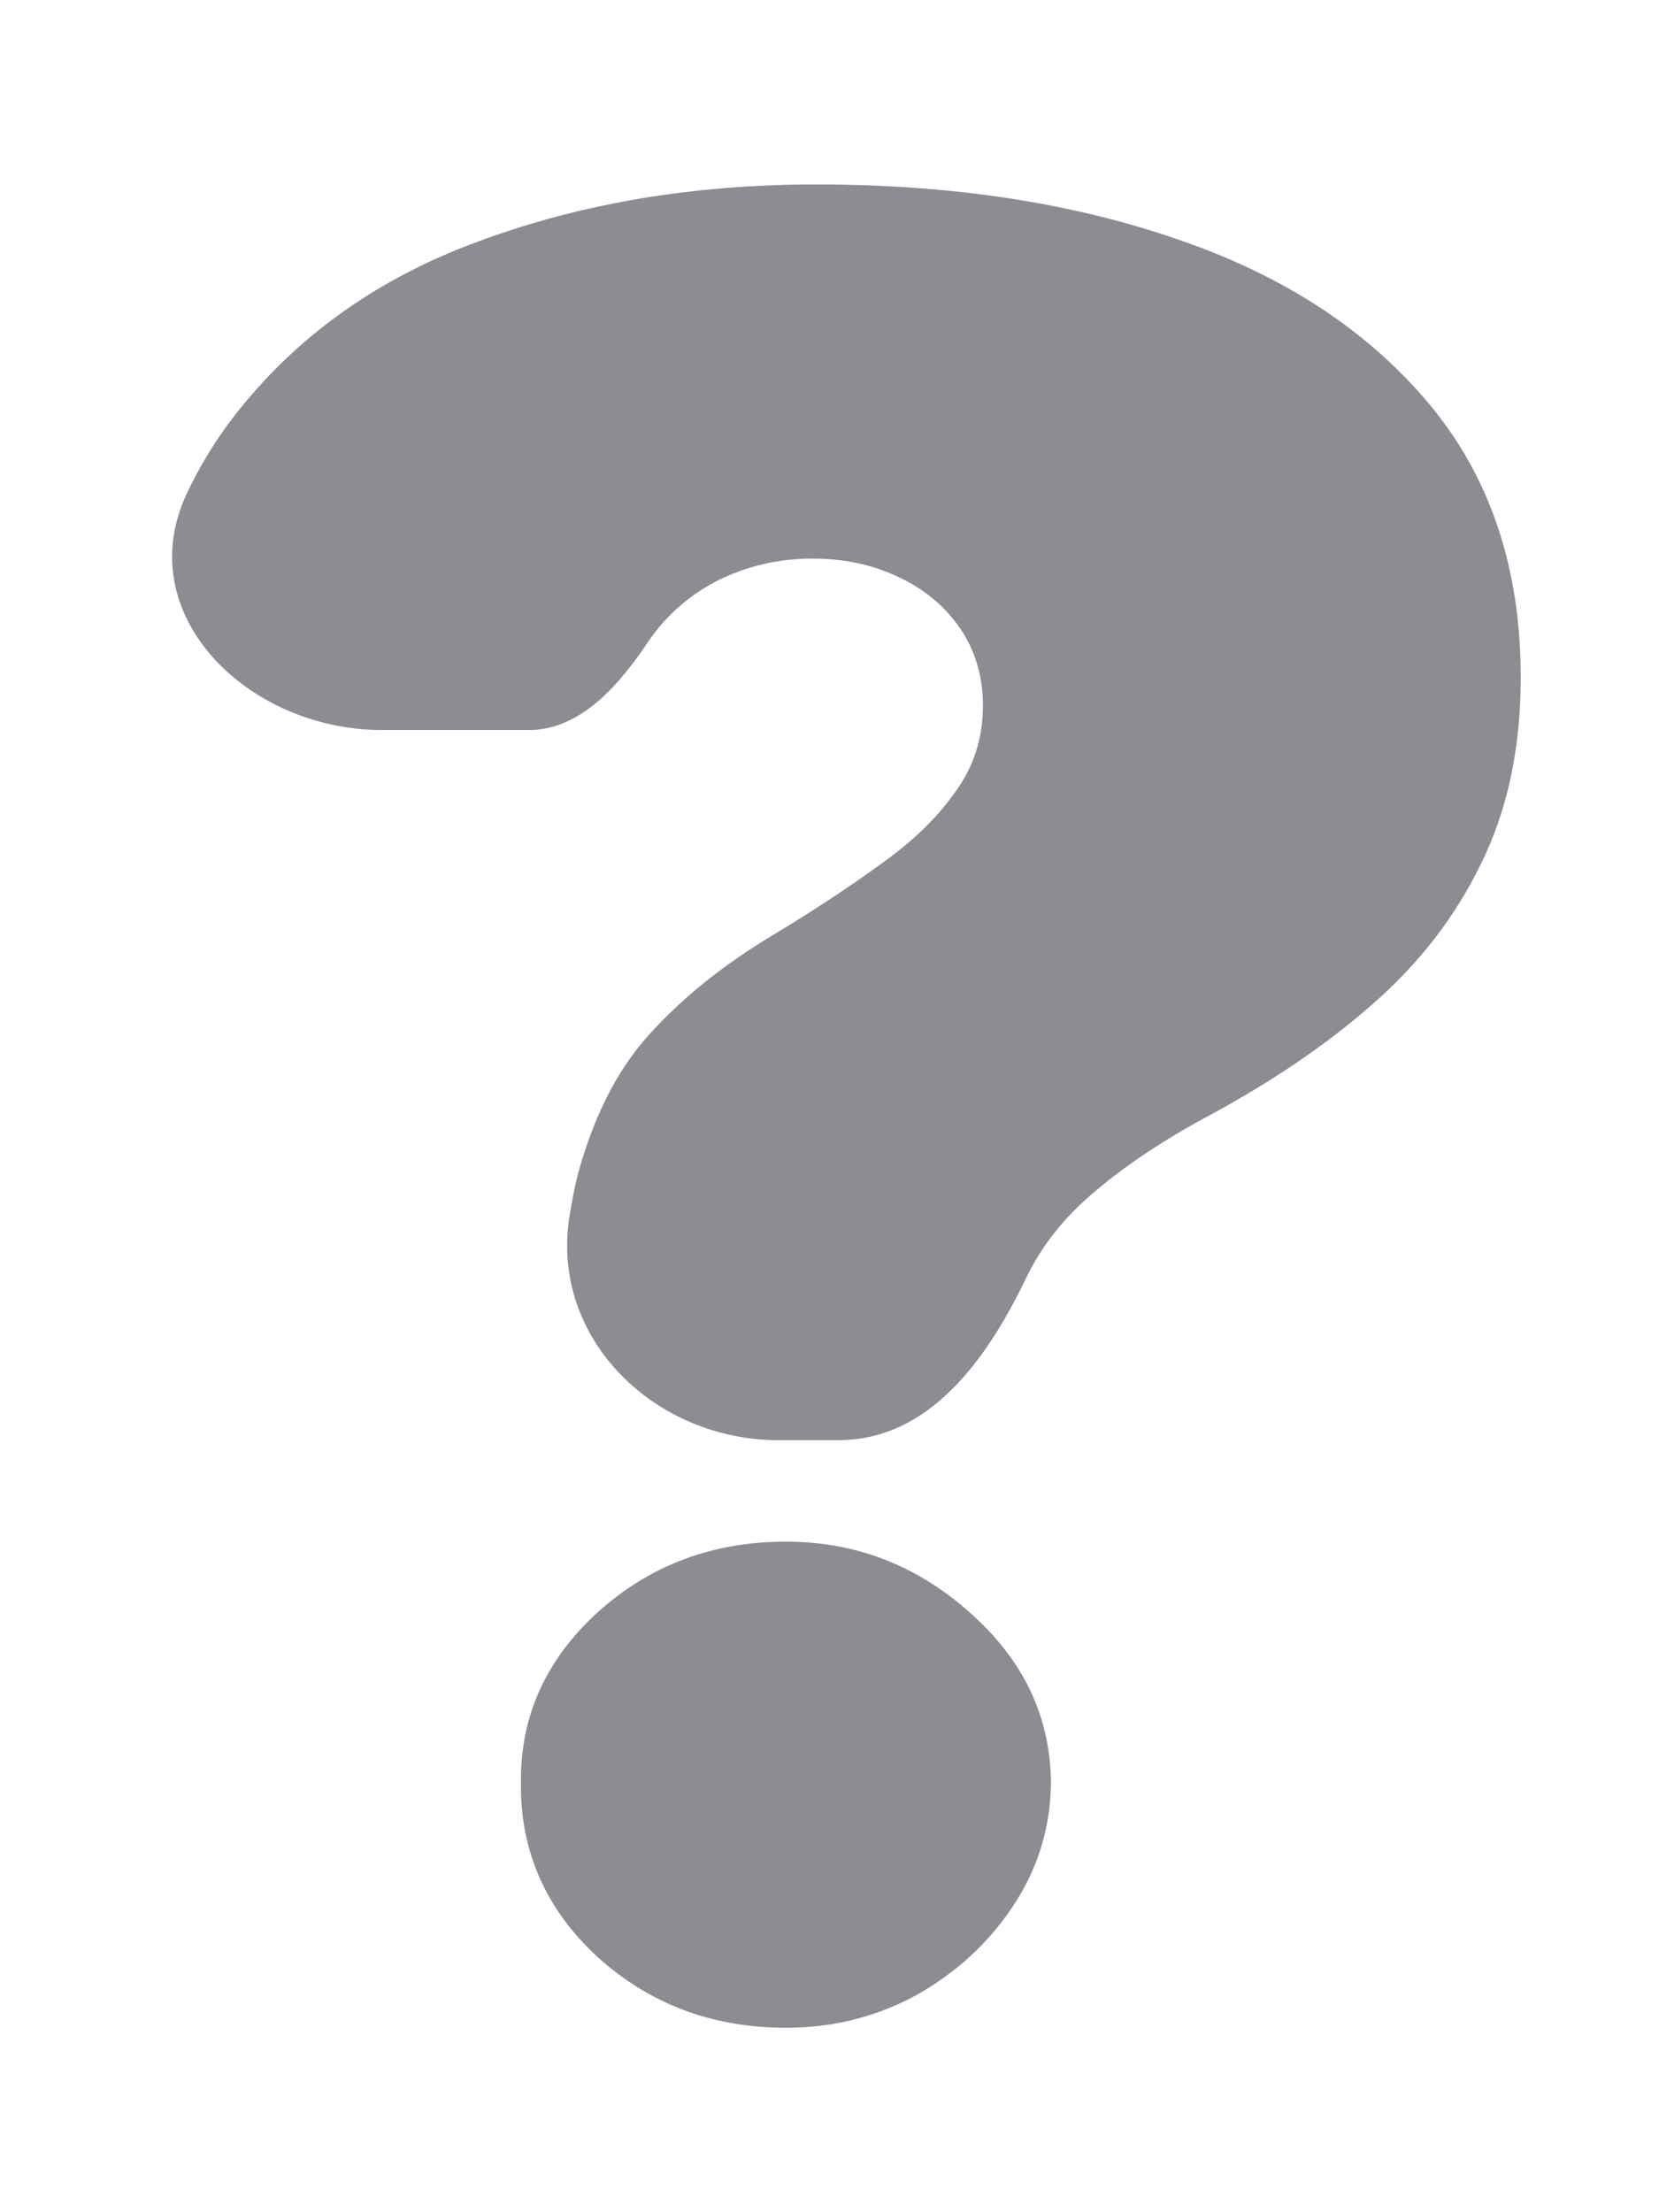 <svg width="6" height="8" viewBox="0 0 6 8" fill="none" xmlns="http://www.w3.org/2000/svg">
<path d="M2.815 5.208C2.369 5.208 1.991 4.843 2.059 4.402C2.07 4.333 2.082 4.273 2.096 4.225C2.155 4.018 2.243 3.852 2.36 3.728C2.476 3.602 2.619 3.488 2.788 3.386C2.934 3.298 3.064 3.213 3.178 3.13C3.295 3.048 3.386 2.961 3.452 2.868C3.521 2.775 3.555 2.67 3.555 2.552C3.555 2.446 3.527 2.353 3.473 2.273C3.418 2.193 3.344 2.131 3.25 2.087C3.156 2.042 3.053 2.02 2.938 2.02C2.815 2.02 2.701 2.047 2.596 2.099C2.493 2.152 2.41 2.225 2.346 2.318C2.242 2.474 2.101 2.64 1.913 2.64H1.381C0.896 2.64 0.469 2.222 0.676 1.784C0.722 1.686 0.778 1.595 0.842 1.511C1.066 1.22 1.363 1.007 1.733 0.872C2.103 0.735 2.509 0.667 2.952 0.667C3.441 0.667 3.877 0.733 4.26 0.866C4.644 0.997 4.946 1.195 5.168 1.46C5.389 1.724 5.5 2.054 5.5 2.45C5.5 2.705 5.452 2.93 5.356 3.124C5.263 3.316 5.131 3.486 4.962 3.633C4.796 3.779 4.6 3.911 4.377 4.032C4.212 4.12 4.074 4.212 3.962 4.307C3.85 4.4 3.766 4.506 3.709 4.626C3.567 4.92 3.359 5.208 3.032 5.208H2.815ZM2.842 7.333C2.578 7.333 2.35 7.248 2.161 7.077C1.974 6.904 1.881 6.694 1.884 6.448C1.881 6.207 1.974 6.002 2.161 5.831C2.35 5.66 2.578 5.575 2.842 5.575C3.094 5.575 3.315 5.66 3.507 5.831C3.701 6.002 3.799 6.207 3.801 6.448C3.799 6.612 3.752 6.762 3.661 6.897C3.572 7.03 3.455 7.136 3.312 7.216C3.168 7.294 3.011 7.333 2.842 7.333Z" fill="#8C8D92"/>
</svg>
